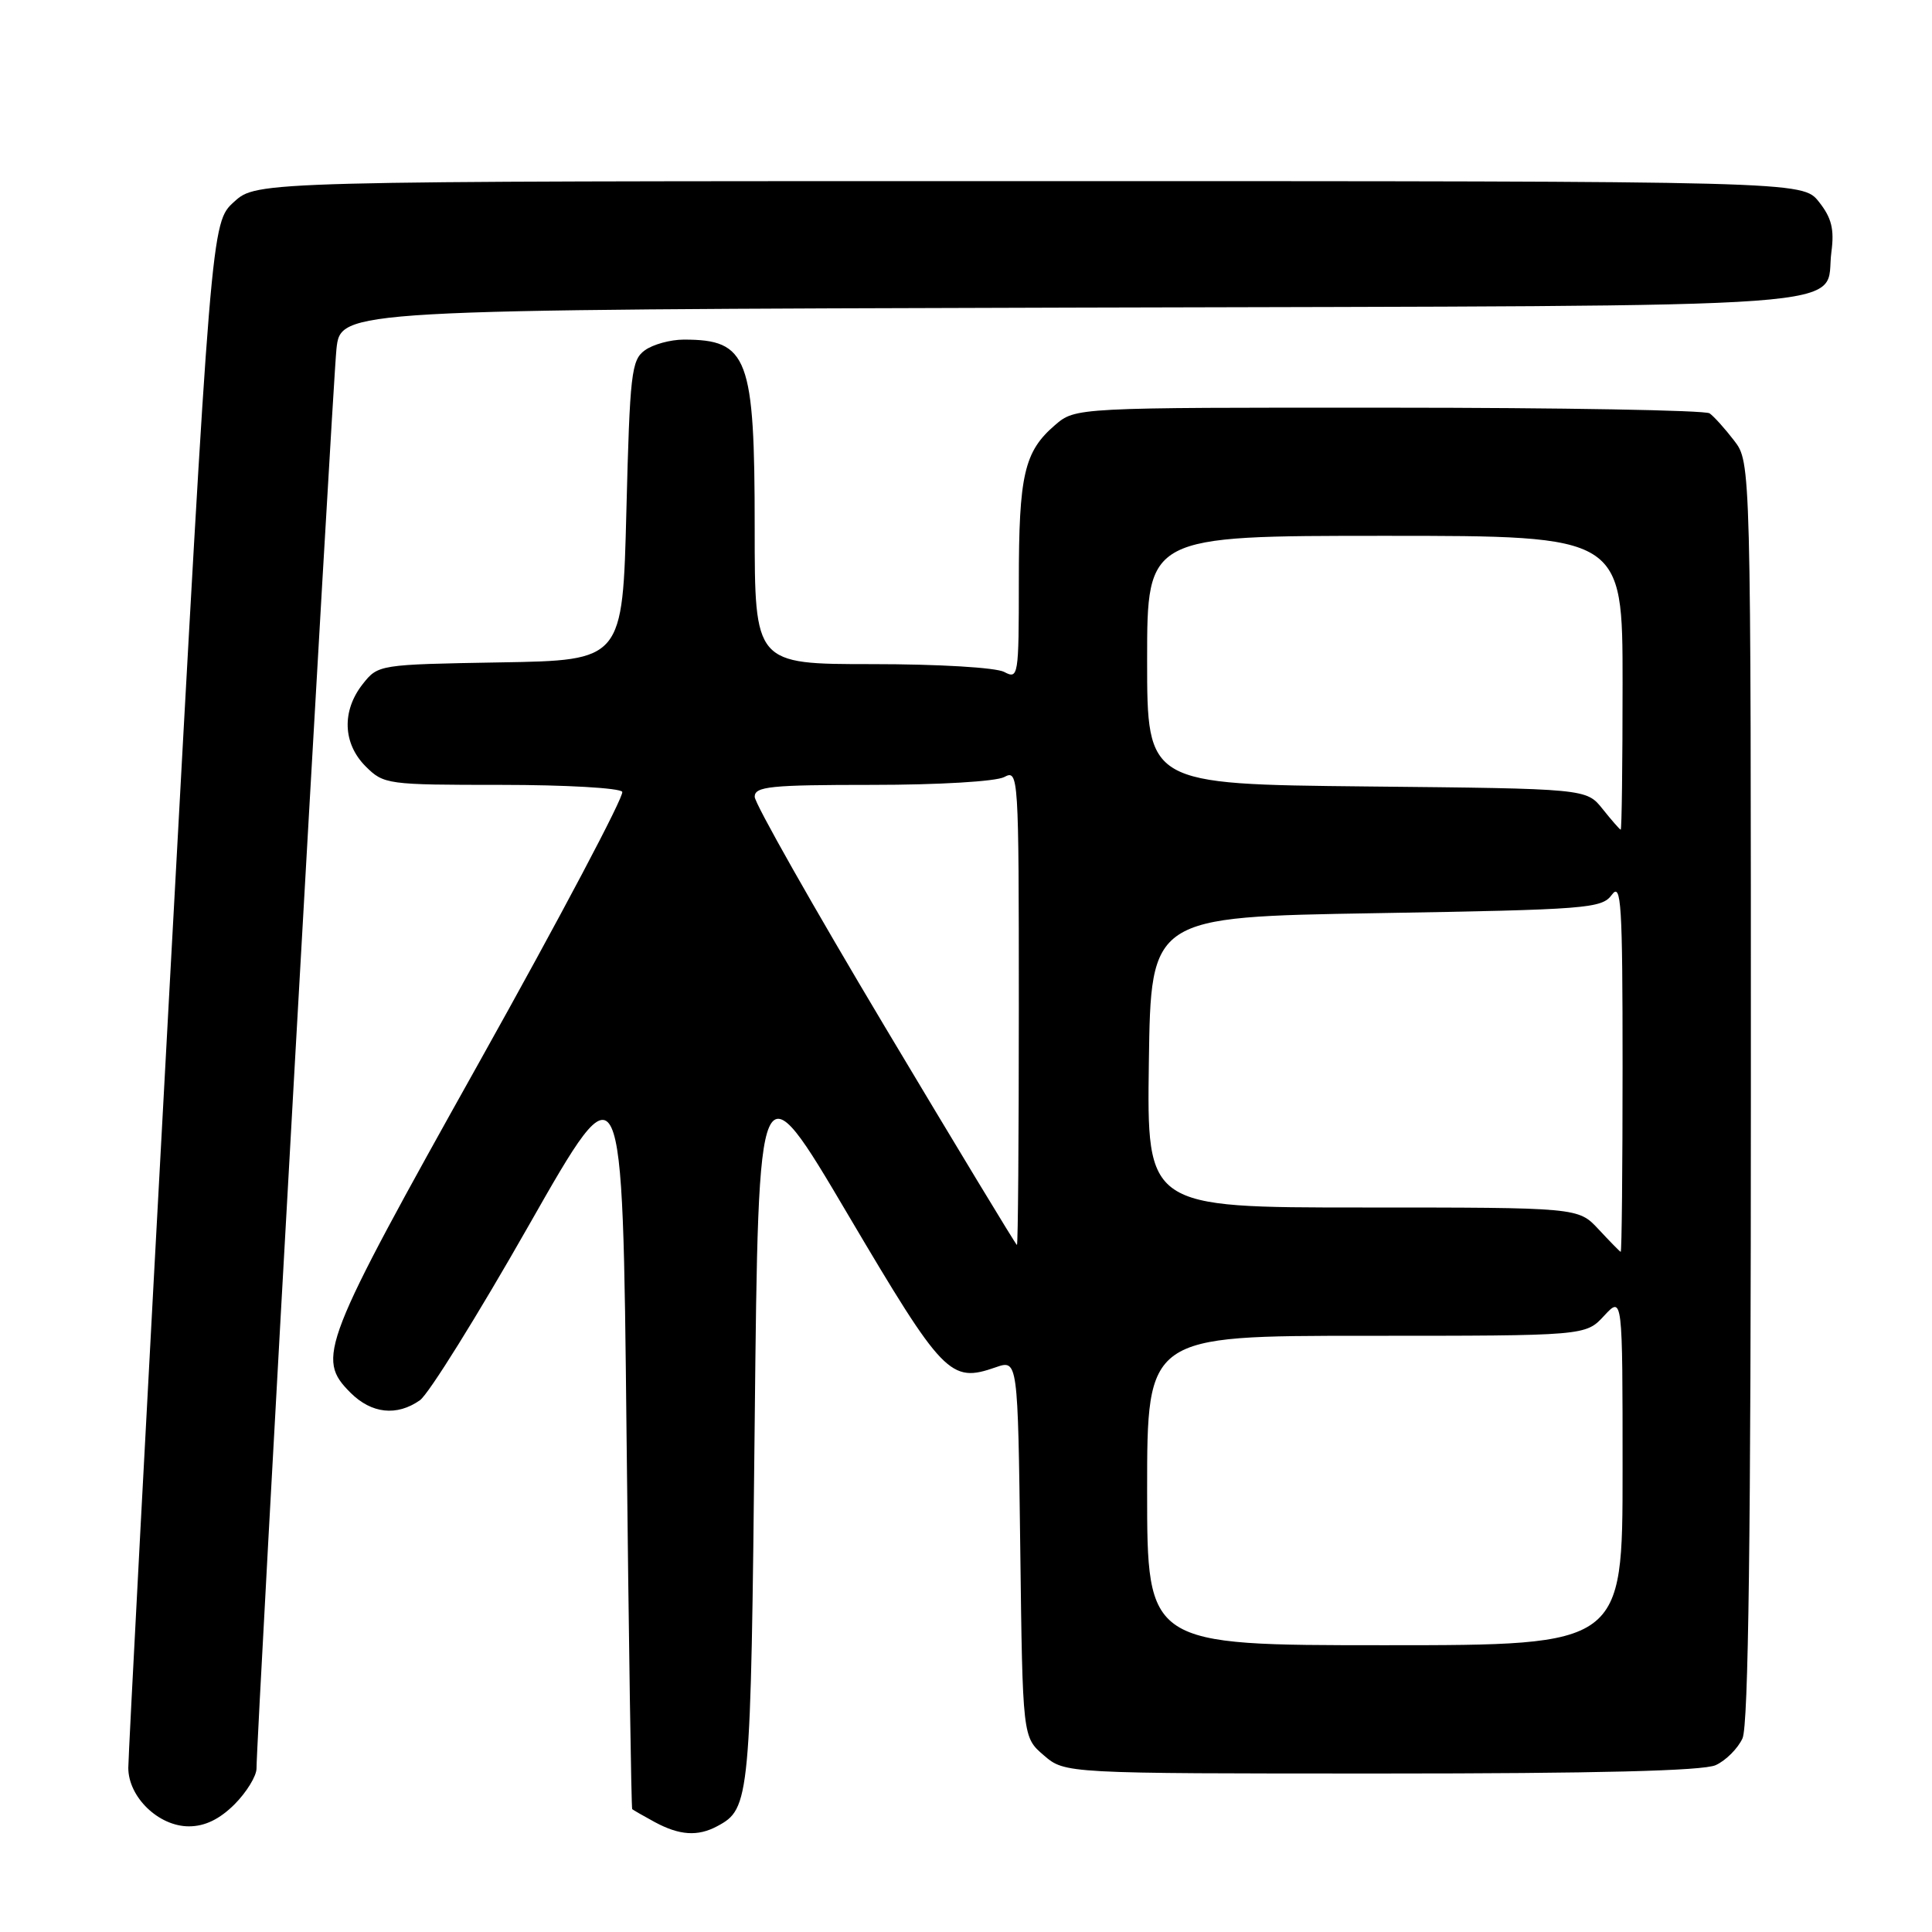 <?xml version="1.0" encoding="UTF-8" standalone="no"?>
<!DOCTYPE svg PUBLIC "-//W3C//DTD SVG 1.1//EN" "http://www.w3.org/Graphics/SVG/1.1/DTD/svg11.dtd" >
<svg xmlns="http://www.w3.org/2000/svg" xmlns:xlink="http://www.w3.org/1999/xlink" version="1.1" viewBox="0 0 256 256">
 <g >
 <path fill="currentColor"
d=" M 95.04 241.98 C 99.39 239.65 99.48 238.69 100.00 188.68 C 100.50 140.85 100.50 140.85 112.36 160.94 C 125.00 182.33 125.91 183.27 131.92 181.18 C 134.87 180.15 134.87 180.15 135.19 205.16 C 135.50 230.18 135.50 230.18 138.31 232.59 C 141.11 235.00 141.11 235.00 183.01 235.00 C 211.58 235.00 225.68 234.65 227.34 233.89 C 228.68 233.28 230.28 231.68 230.89 230.34 C 231.68 228.62 232.00 203.52 232.00 144.59 C 232.00 61.27 232.00 61.27 229.78 58.38 C 228.57 56.80 227.10 55.17 226.53 54.77 C 225.97 54.36 206.82 54.02 184.00 54.02 C 142.50 54.00 142.50 54.00 139.79 56.33 C 135.71 59.84 135.00 62.92 135.00 77.10 C 135.00 89.61 134.93 90.03 133.07 89.04 C 131.97 88.45 124.38 88.00 115.57 88.00 C 100.00 88.00 100.00 88.00 100.00 69.95 C 100.00 47.30 99.13 45.00 90.61 45.00 C 88.83 45.00 86.51 45.64 85.44 46.42 C 83.66 47.71 83.46 49.51 83.00 67.67 C 82.50 87.50 82.50 87.50 66.30 87.77 C 50.18 88.05 50.10 88.06 48.05 90.66 C 45.27 94.20 45.42 98.52 48.45 101.55 C 50.85 103.94 51.29 104.00 66.40 104.00 C 74.91 104.00 82.14 104.41 82.45 104.92 C 82.76 105.42 74.24 121.54 63.51 140.73 C 42.53 178.26 41.87 179.96 46.45 184.55 C 49.23 187.32 52.58 187.69 55.64 185.54 C 56.79 184.74 63.30 174.28 70.11 162.30 C 82.50 140.52 82.50 140.52 83.02 190.01 C 83.31 217.23 83.65 239.60 83.77 239.72 C 83.90 239.84 85.24 240.61 86.75 241.43 C 90.03 243.20 92.45 243.37 95.04 241.98 Z  M 31.08 239.08 C 32.68 237.47 33.99 235.33 33.99 234.33 C 33.96 230.48 44.06 51.23 44.58 46.26 C 45.14 41.03 45.14 41.03 142.03 40.76 C 250.17 40.47 241.64 41.09 242.67 33.39 C 243.07 30.38 242.70 28.87 241.02 26.75 C 238.85 24.00 238.85 24.00 136.44 24.00 C 34.03 24.00 34.03 24.00 31.01 26.75 C 27.98 29.50 27.98 29.50 22.49 130.44 C 19.47 185.96 17.00 232.67 17.00 234.24 C 17.00 238.12 21.01 242.00 25.03 242.00 C 27.15 242.00 29.09 241.06 31.08 239.08 Z  M 152.00 197.50 C 152.00 177.00 152.00 177.00 181.05 177.00 C 210.10 177.00 210.10 177.00 212.55 174.35 C 215.00 171.71 215.00 171.71 215.00 194.85 C 215.00 218.00 215.00 218.00 183.50 218.00 C 152.00 218.00 152.00 218.00 152.00 197.50 Z  M 211.81 162.88 C 209.13 160.00 209.13 160.00 180.54 160.00 C 151.96 160.00 151.96 160.00 152.23 140.75 C 152.50 121.50 152.50 121.50 182.33 121.00 C 210.39 120.53 212.25 120.38 213.58 118.56 C 214.82 116.86 215.00 119.75 215.00 141.31 C 215.00 154.89 214.89 165.95 214.75 165.88 C 214.61 165.82 213.29 164.47 211.81 162.88 Z  M 117.25 136.05 C 107.76 120.16 100.00 106.45 100.00 105.58 C 100.00 104.21 102.04 104.00 115.57 104.00 C 124.38 104.00 131.97 103.55 133.07 102.96 C 134.96 101.95 135.00 102.60 135.00 133.46 C 135.00 150.81 134.89 164.99 134.75 164.97 C 134.61 164.95 126.74 151.94 117.25 136.05 Z  M 212.35 107.19 C 210.20 104.50 210.20 104.50 181.10 104.21 C 152.00 103.91 152.00 103.91 152.00 87.46 C 152.00 71.00 152.00 71.00 183.50 71.00 C 215.00 71.00 215.00 71.00 215.00 90.50 C 215.00 101.22 214.89 109.97 214.75 109.94 C 214.61 109.90 213.53 108.67 212.35 107.19 Z "/>
</g>
</svg>